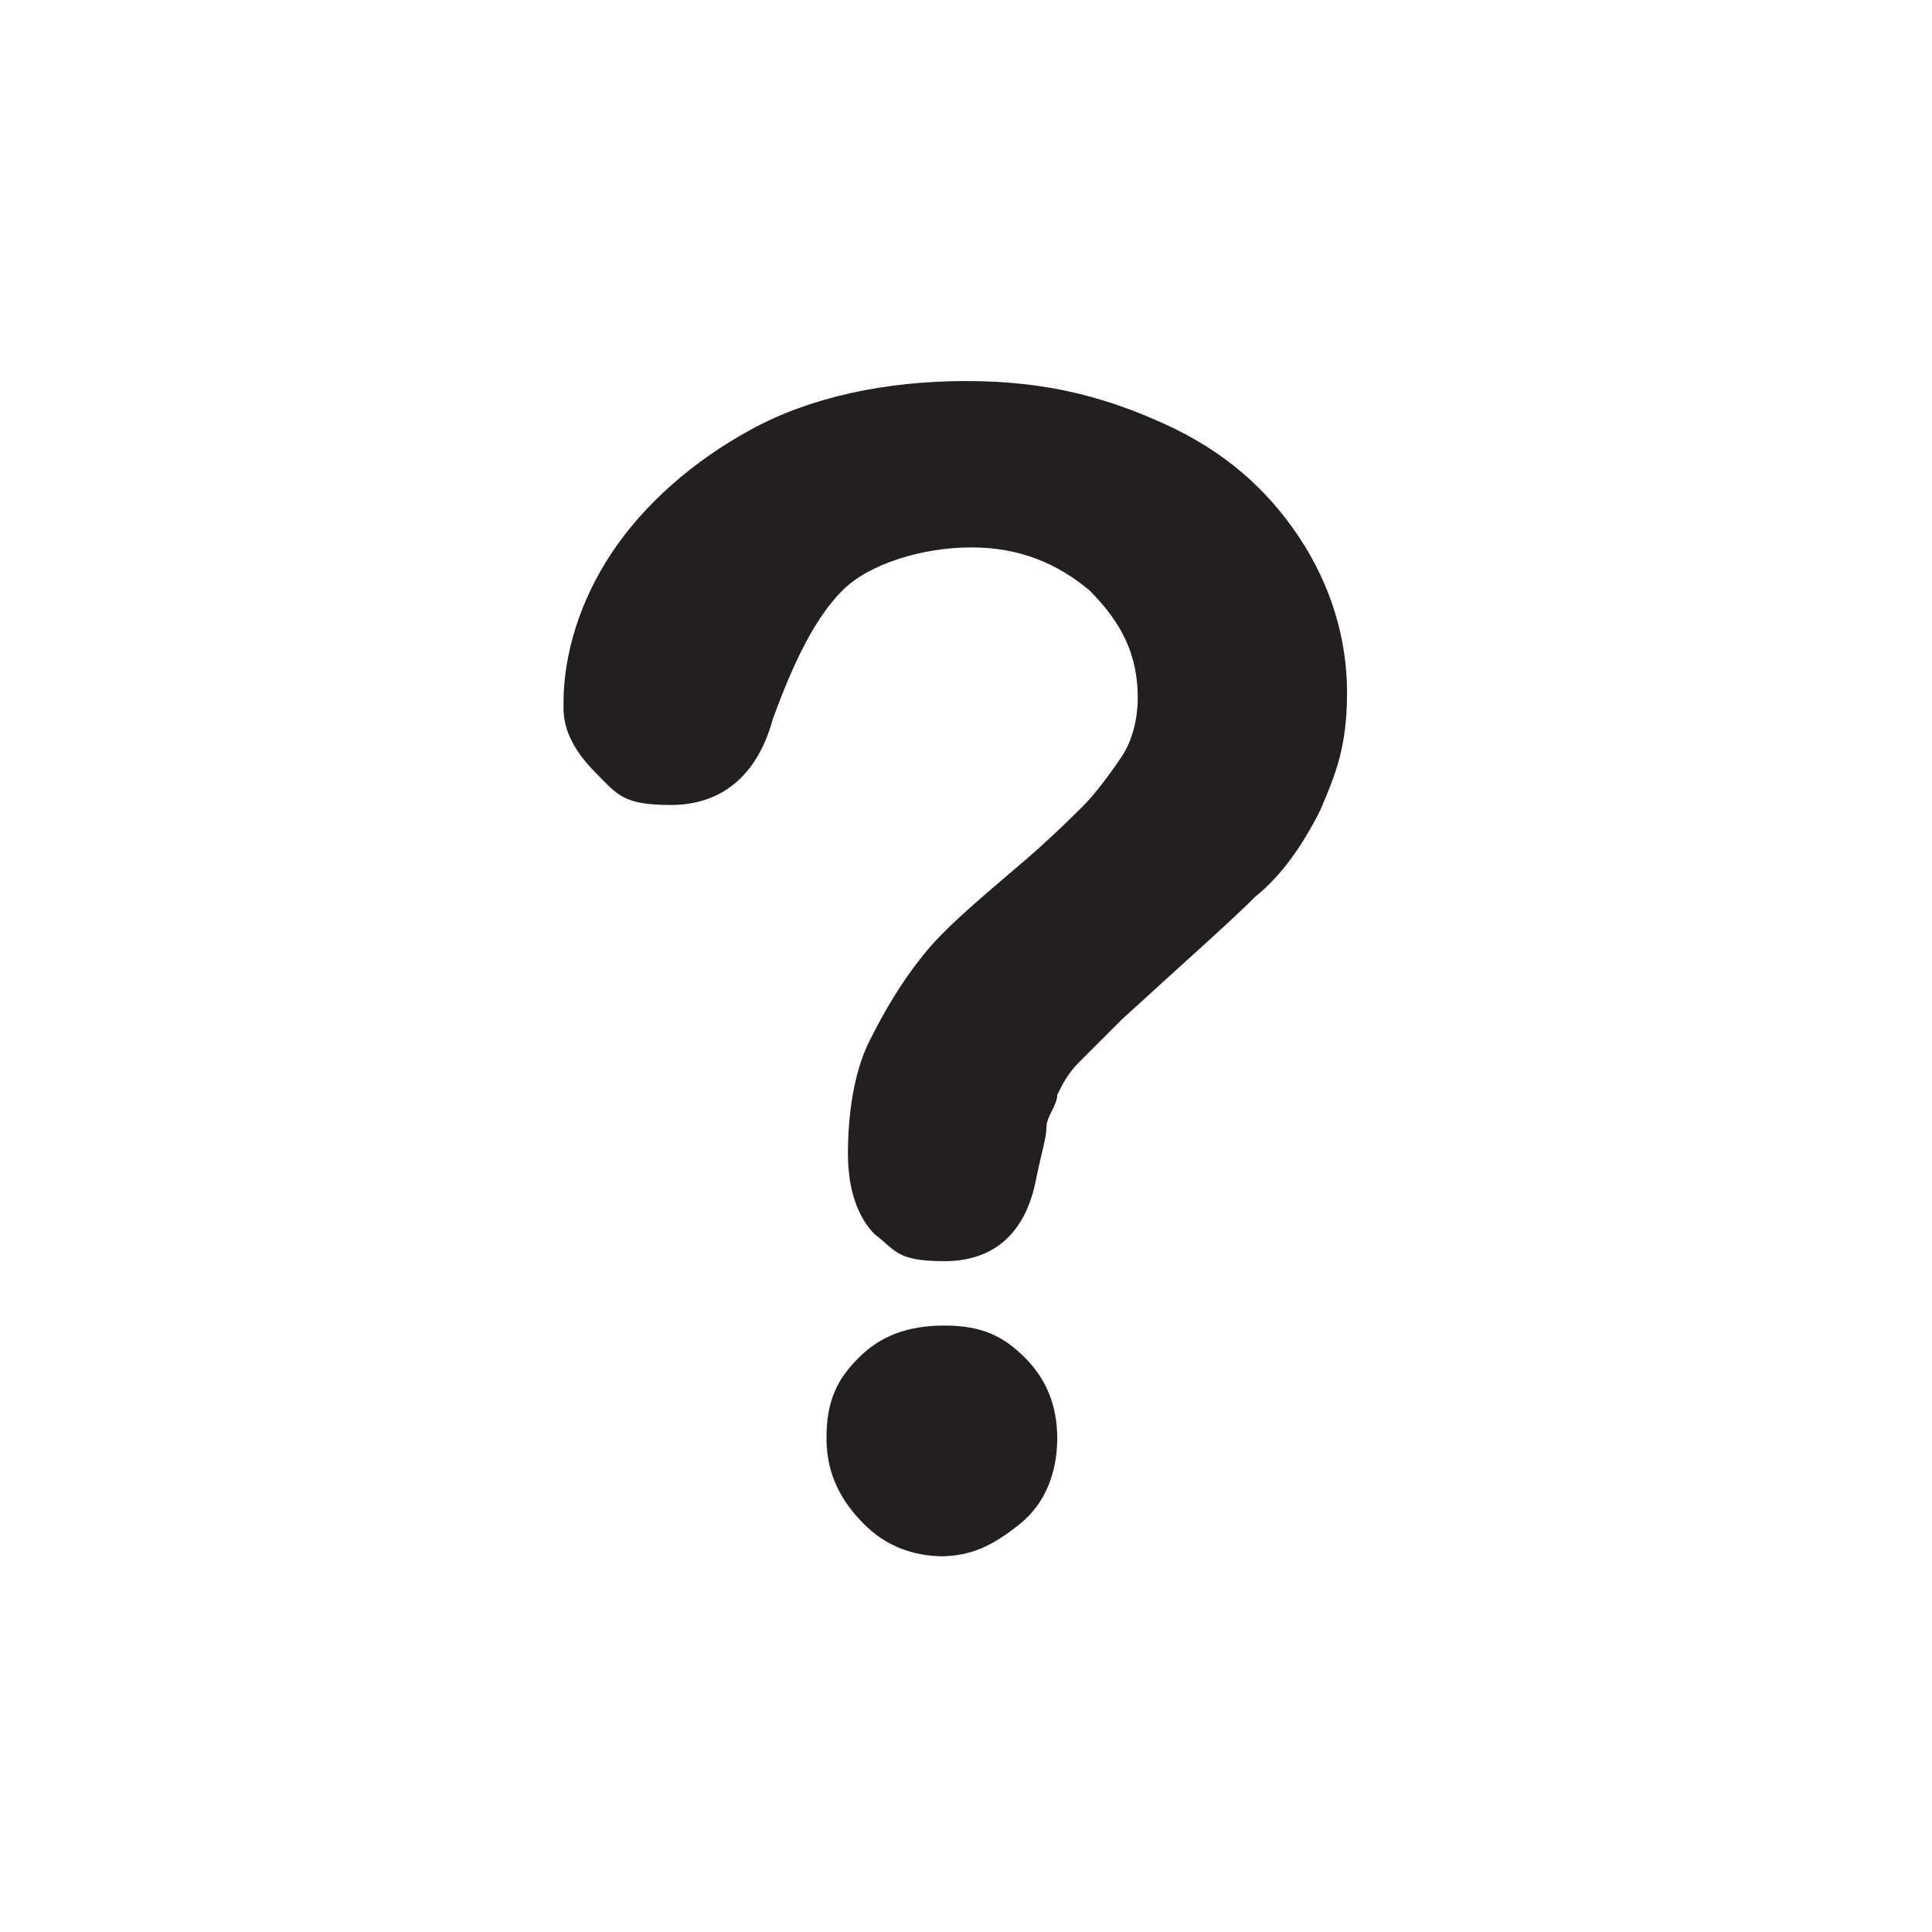 <?xml version="1.0" encoding="UTF-8"?>
<svg id="Layer_2" data-name="Layer 2" xmlns="http://www.w3.org/2000/svg" viewBox="0 0 36 36">
  <g id="Layer_2-2" data-name="Layer 2">
    <g>
      <path d="M10.5,13.1c0-.9.3-1.9.9-2.8.6-.9,1.5-1.7,2.6-2.3,1.1-.6,2.5-.9,4-.9s2.6.3,3.7.8c1.1.5,1.9,1.2,2.5,2.1.6.9.9,1.9.9,2.9s-.2,1.5-.5,2.2c-.3.6-.7,1.2-1.2,1.6-.5.5-1.3,1.2-2.5,2.3-.3.3-.6.6-.8.8-.2.2-.3.4-.4.6,0,.2-.2.4-.2.6,0,.2-.1.5-.2,1-.2,1-.8,1.5-1.7,1.5s-.9-.2-1.3-.5c-.3-.3-.5-.8-.5-1.5s.1-1.5.4-2.1c.3-.6.6-1.1,1-1.6.4-.5,1-1,1.7-1.6.6-.5,1.1-1,1.3-1.2s.5-.6.7-.9c.2-.3.3-.7.3-1.1,0-.8-.3-1.4-.9-2-.6-.5-1.3-.8-2.2-.8s-1.9.3-2.4.8c-.5.5-.9,1.3-1.3,2.4-.3,1.1-1,1.6-1.9,1.6s-1-.2-1.4-.6c-.4-.4-.6-.8-.6-1.2ZM17.6,29c-.6,0-1.1-.2-1.5-.6-.4-.4-.7-.9-.7-1.6s.2-1.1.6-1.5c.4-.4.9-.6,1.6-.6s1.1.2,1.5.6c.4.4.6.9.6,1.5s-.2,1.2-.7,1.6-.9.6-1.5.6Z" fill="#231f20"/>
      <rect width="36" height="36" fill="none"/>
    </g>
  </g>
</svg>